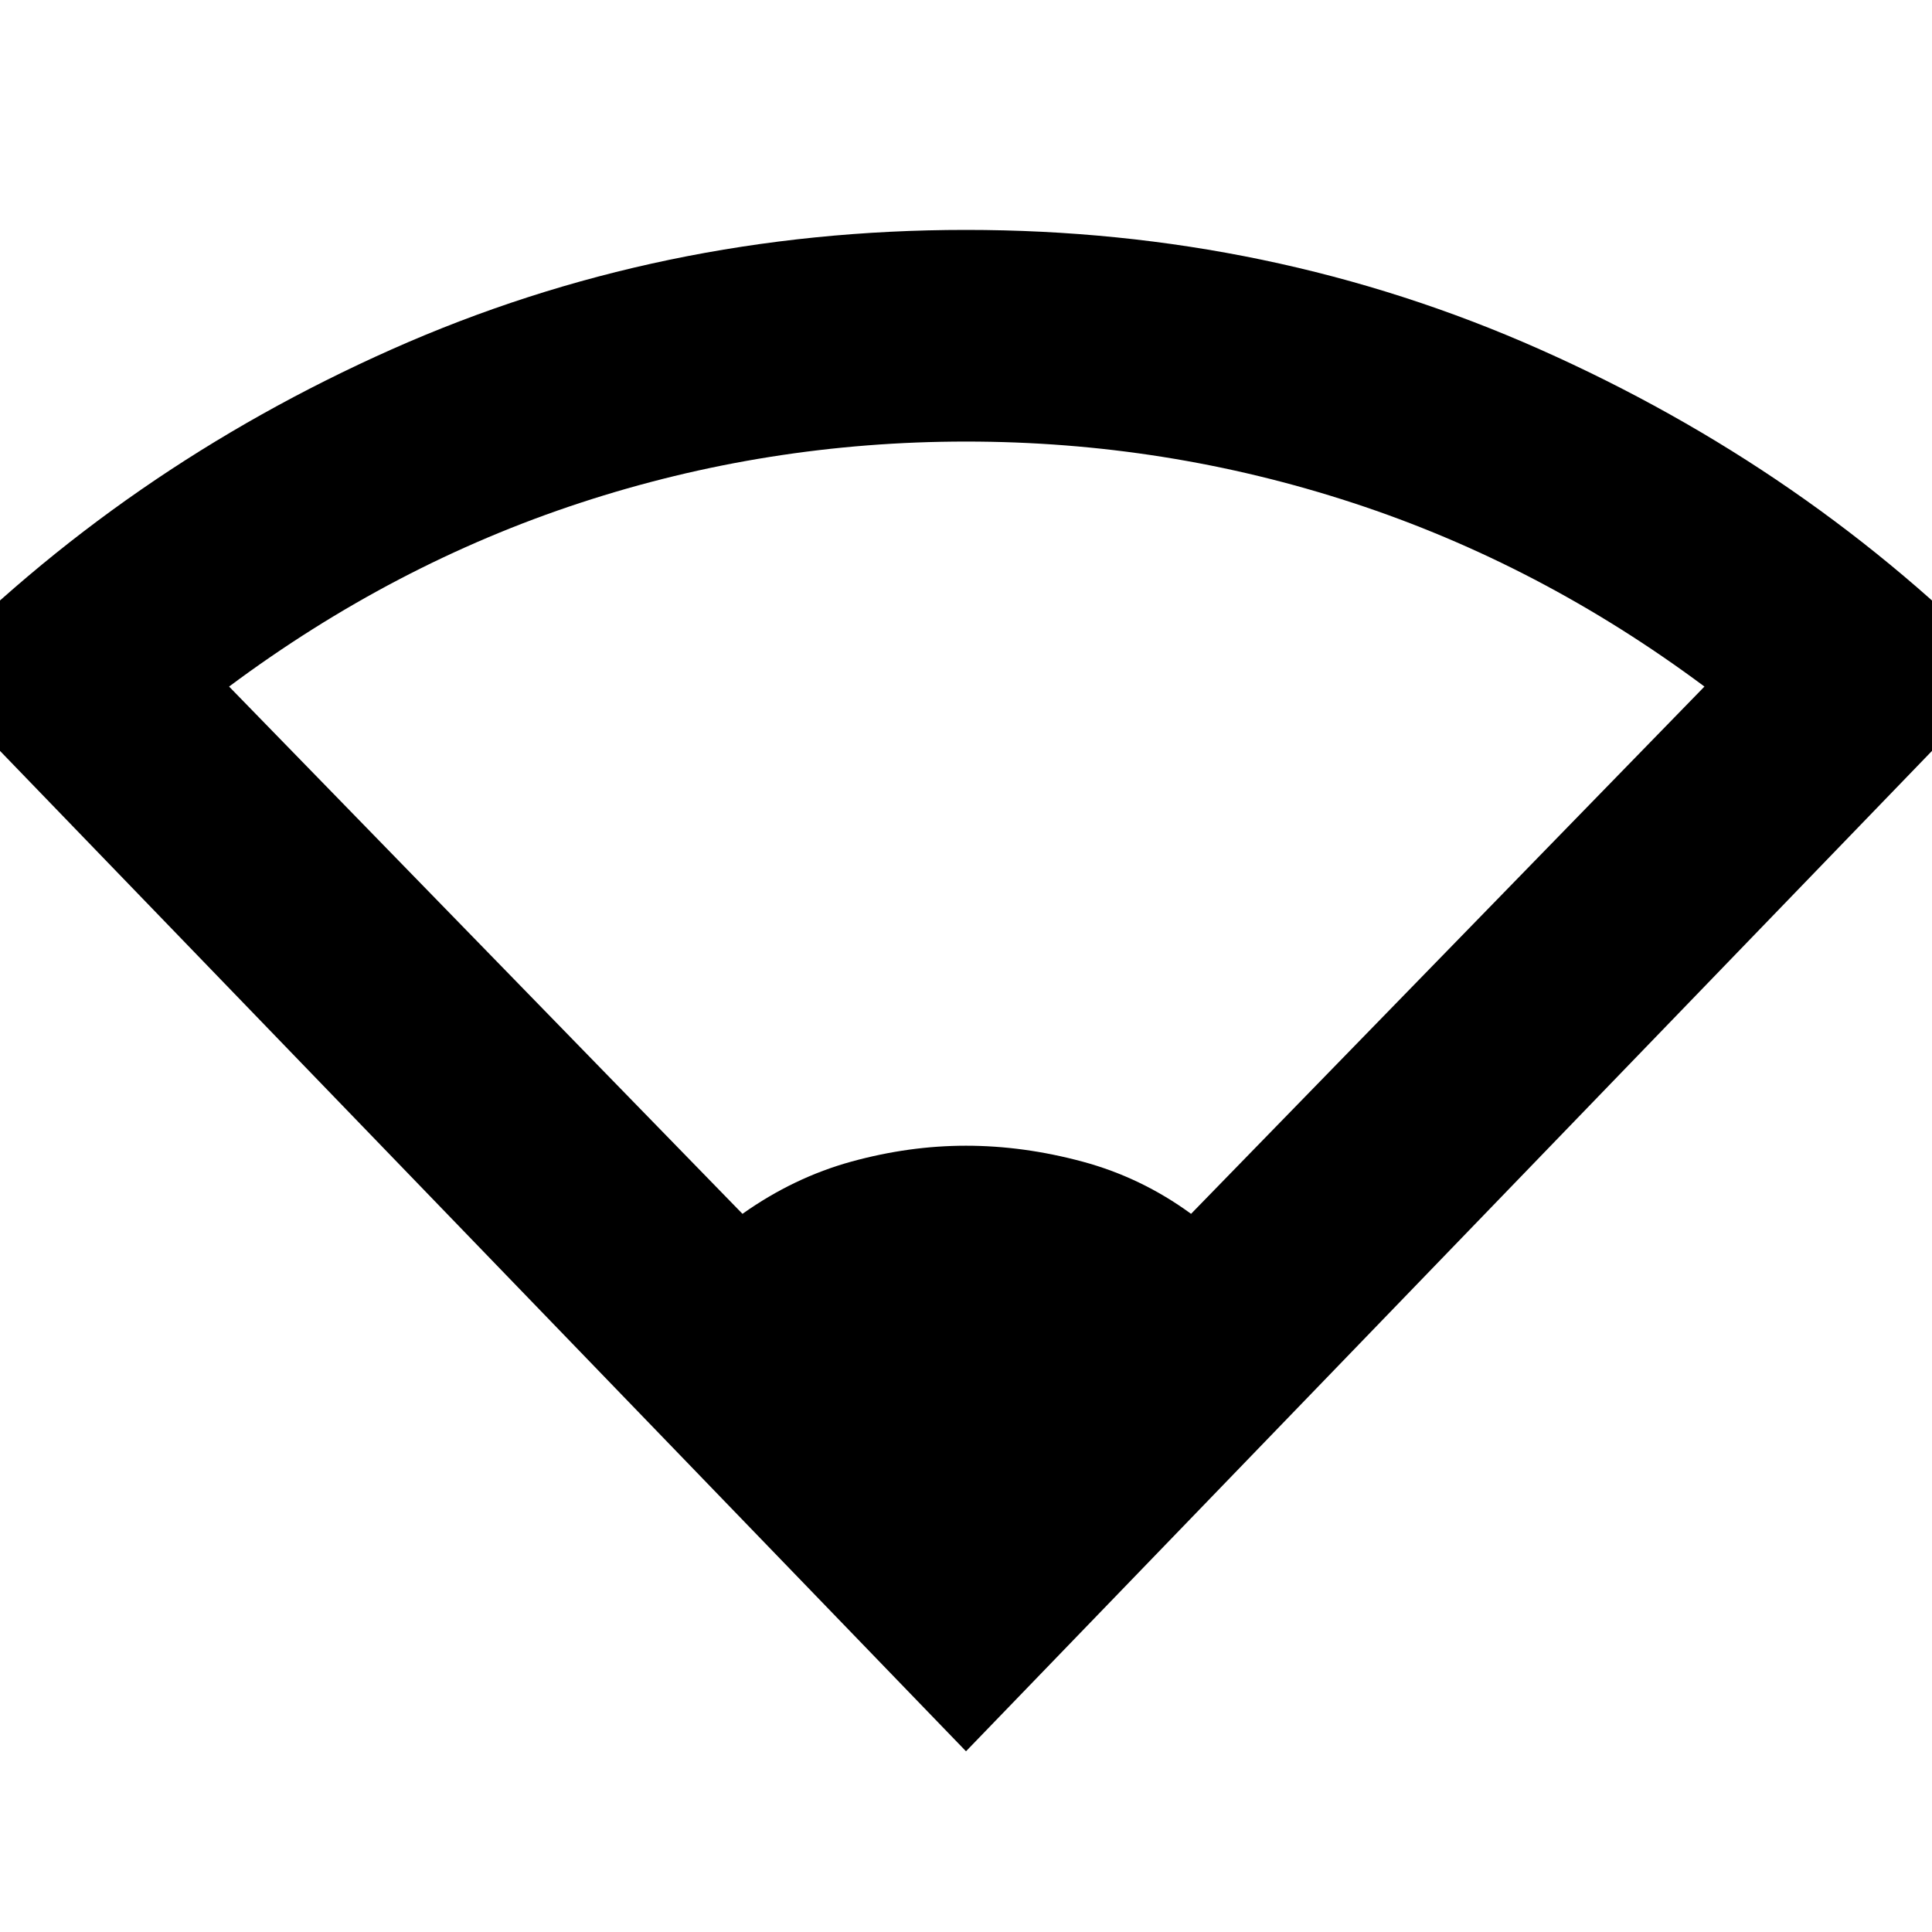 <svg xmlns="http://www.w3.org/2000/svg" height="20" viewBox="0 -960 960 960" width="20"><path d="M480-89.8-37.54-625.76q98.8-101.28 232.16-160.64Q327.98-845.76 480-845.76q151.57 0 285.15 59.36 133.59 59.36 232.39 160.64L480-89.8ZM368.93-356.85q25.52-18.09 54.18-25.97 28.67-7.88 56.89-7.88 28.5 0 57.8 7.88 29.3 7.88 54.03 25.97l255.1-262q-81.58-60.77-174.62-91.25-93.05-30.49-192.26-30.49-98.98 0-191.83 30.49-92.84 30.48-174.39 91.25l255.1 262Z"/></svg>